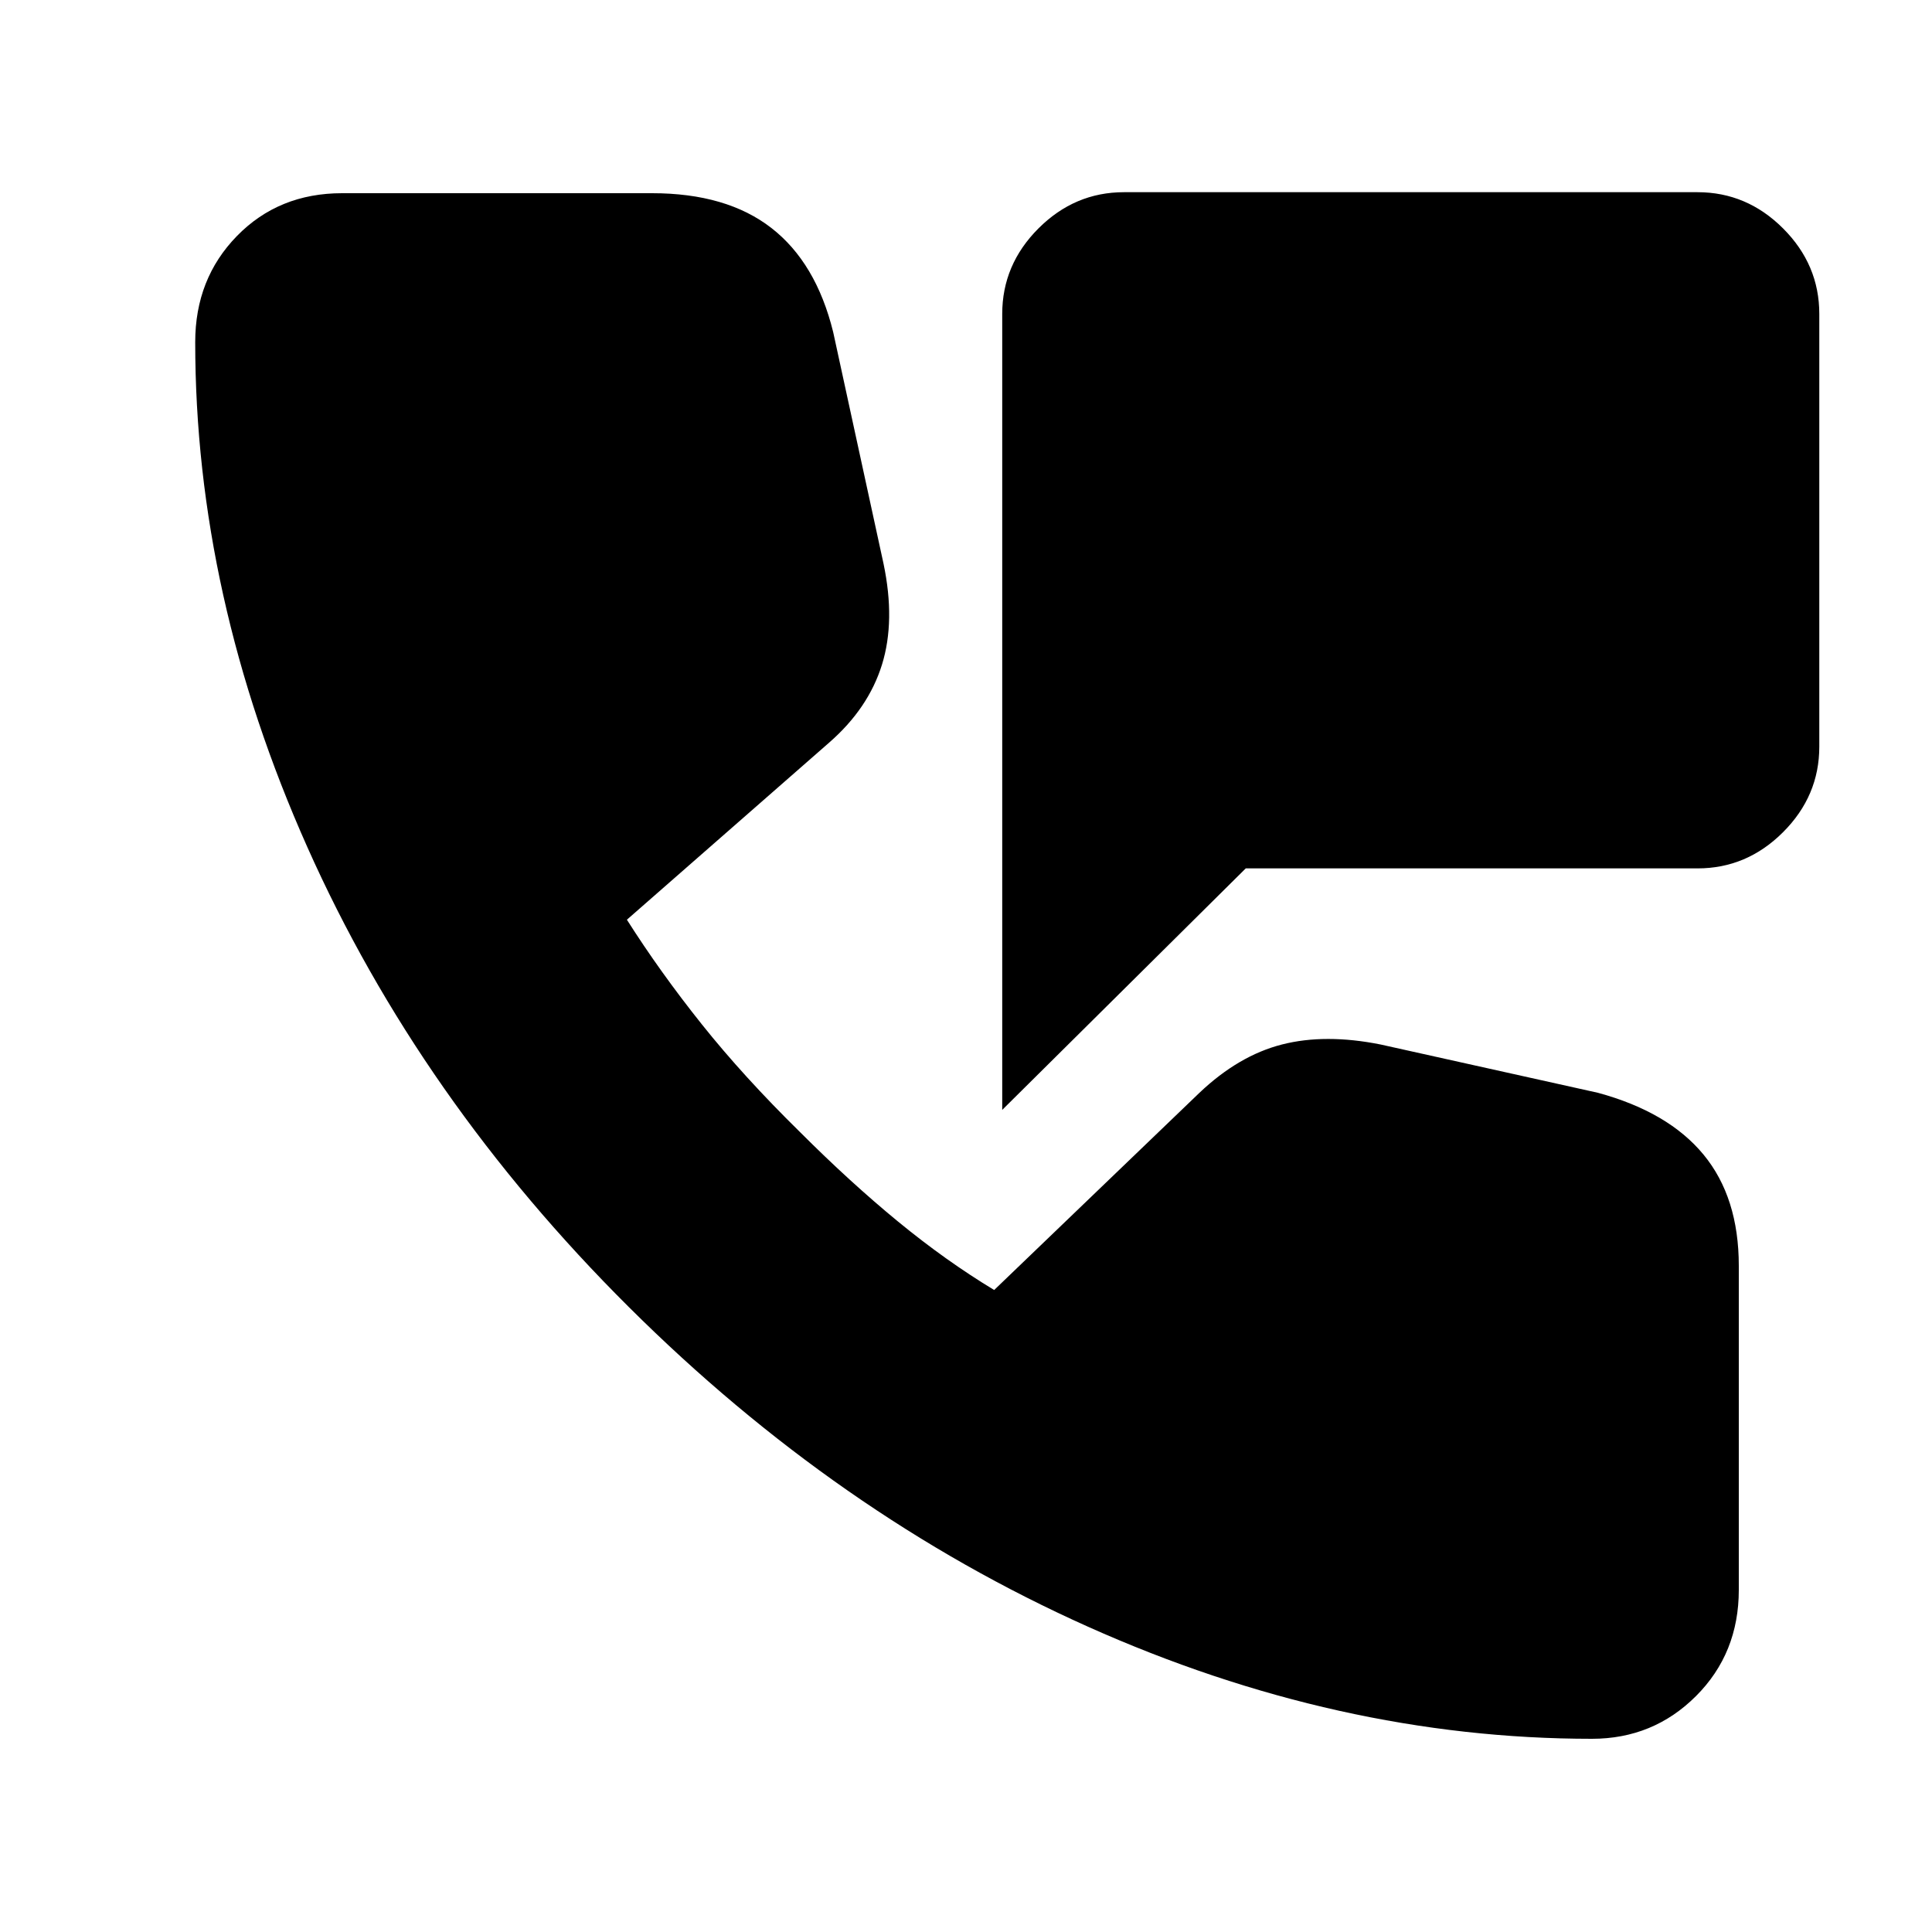 <svg xmlns="http://www.w3.org/2000/svg" height="24" viewBox="0 -960 960 960" width="24"><path d="M498-408.5V-804q0-24.5 18-42.5t42.5-18h285q24.5 0 42.5 18t18 42.5v215q0 24.5-18 42.5t-42.5 18H619l-121 120ZM791-96q-126 0-250.5-55.75t-228-158.75Q208.5-414 152.75-539T97-790q0-31.5 20.75-52.75T170-864h154q37 0 59.25 17.25T414-795l25 115q6 28.5-.75 50.25T412-591l-100.5 88q16.5 26 37.25 52t48.75 53.5q25 25 48.75 44.5T494-319l102-98q19.5-18.5 41-24t49 0l108 24q35 9.5 52.5 30.75T864-331v161q0 31.5-21.25 52.75T791-96Z"/></svg>